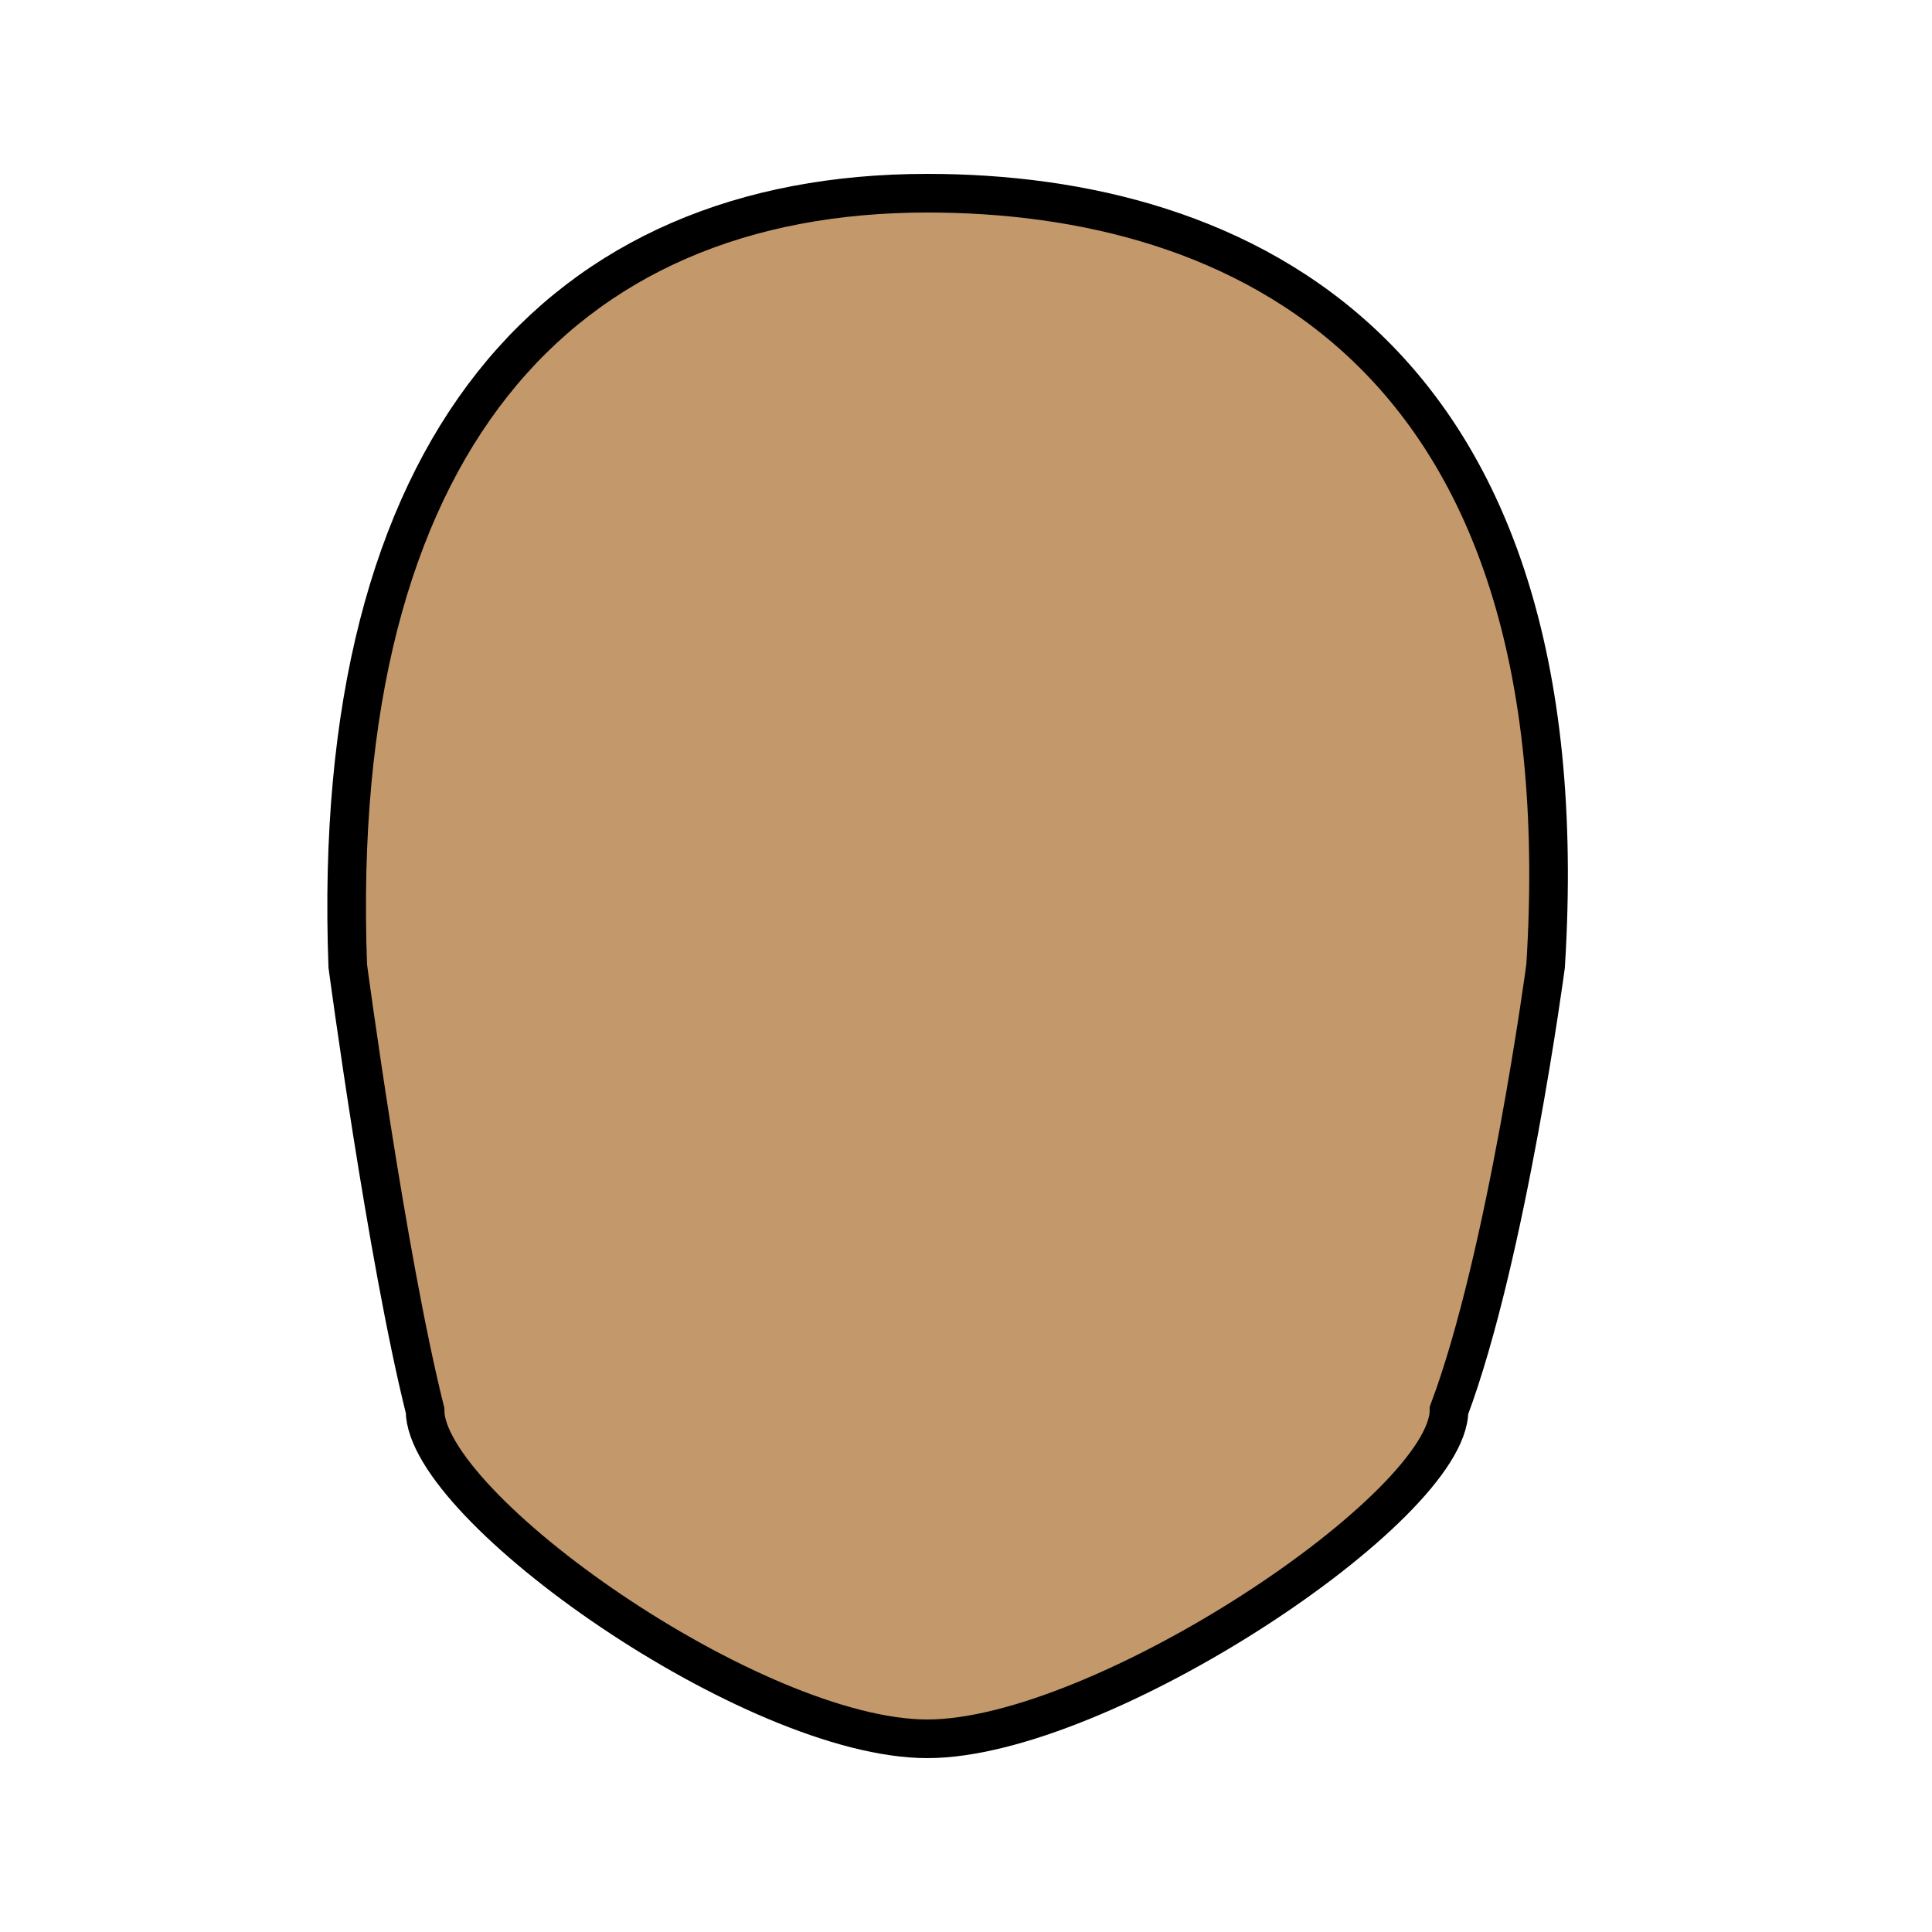 <svg xmlns="http://www.w3.org/2000/svg" height="100" width="100" version="1.1">
    <g stroke="#000" fill="#c3996b">
        <path stroke-width="2px"
              d="m18,50c-1-27,11-40,30-40,16,0,34,8,32,40,0,0-2,15-5,23,0,5-18,17-27,17s-26-12-26-17c-2-8-4-23-4-23z"/>
    </g>
</svg>
